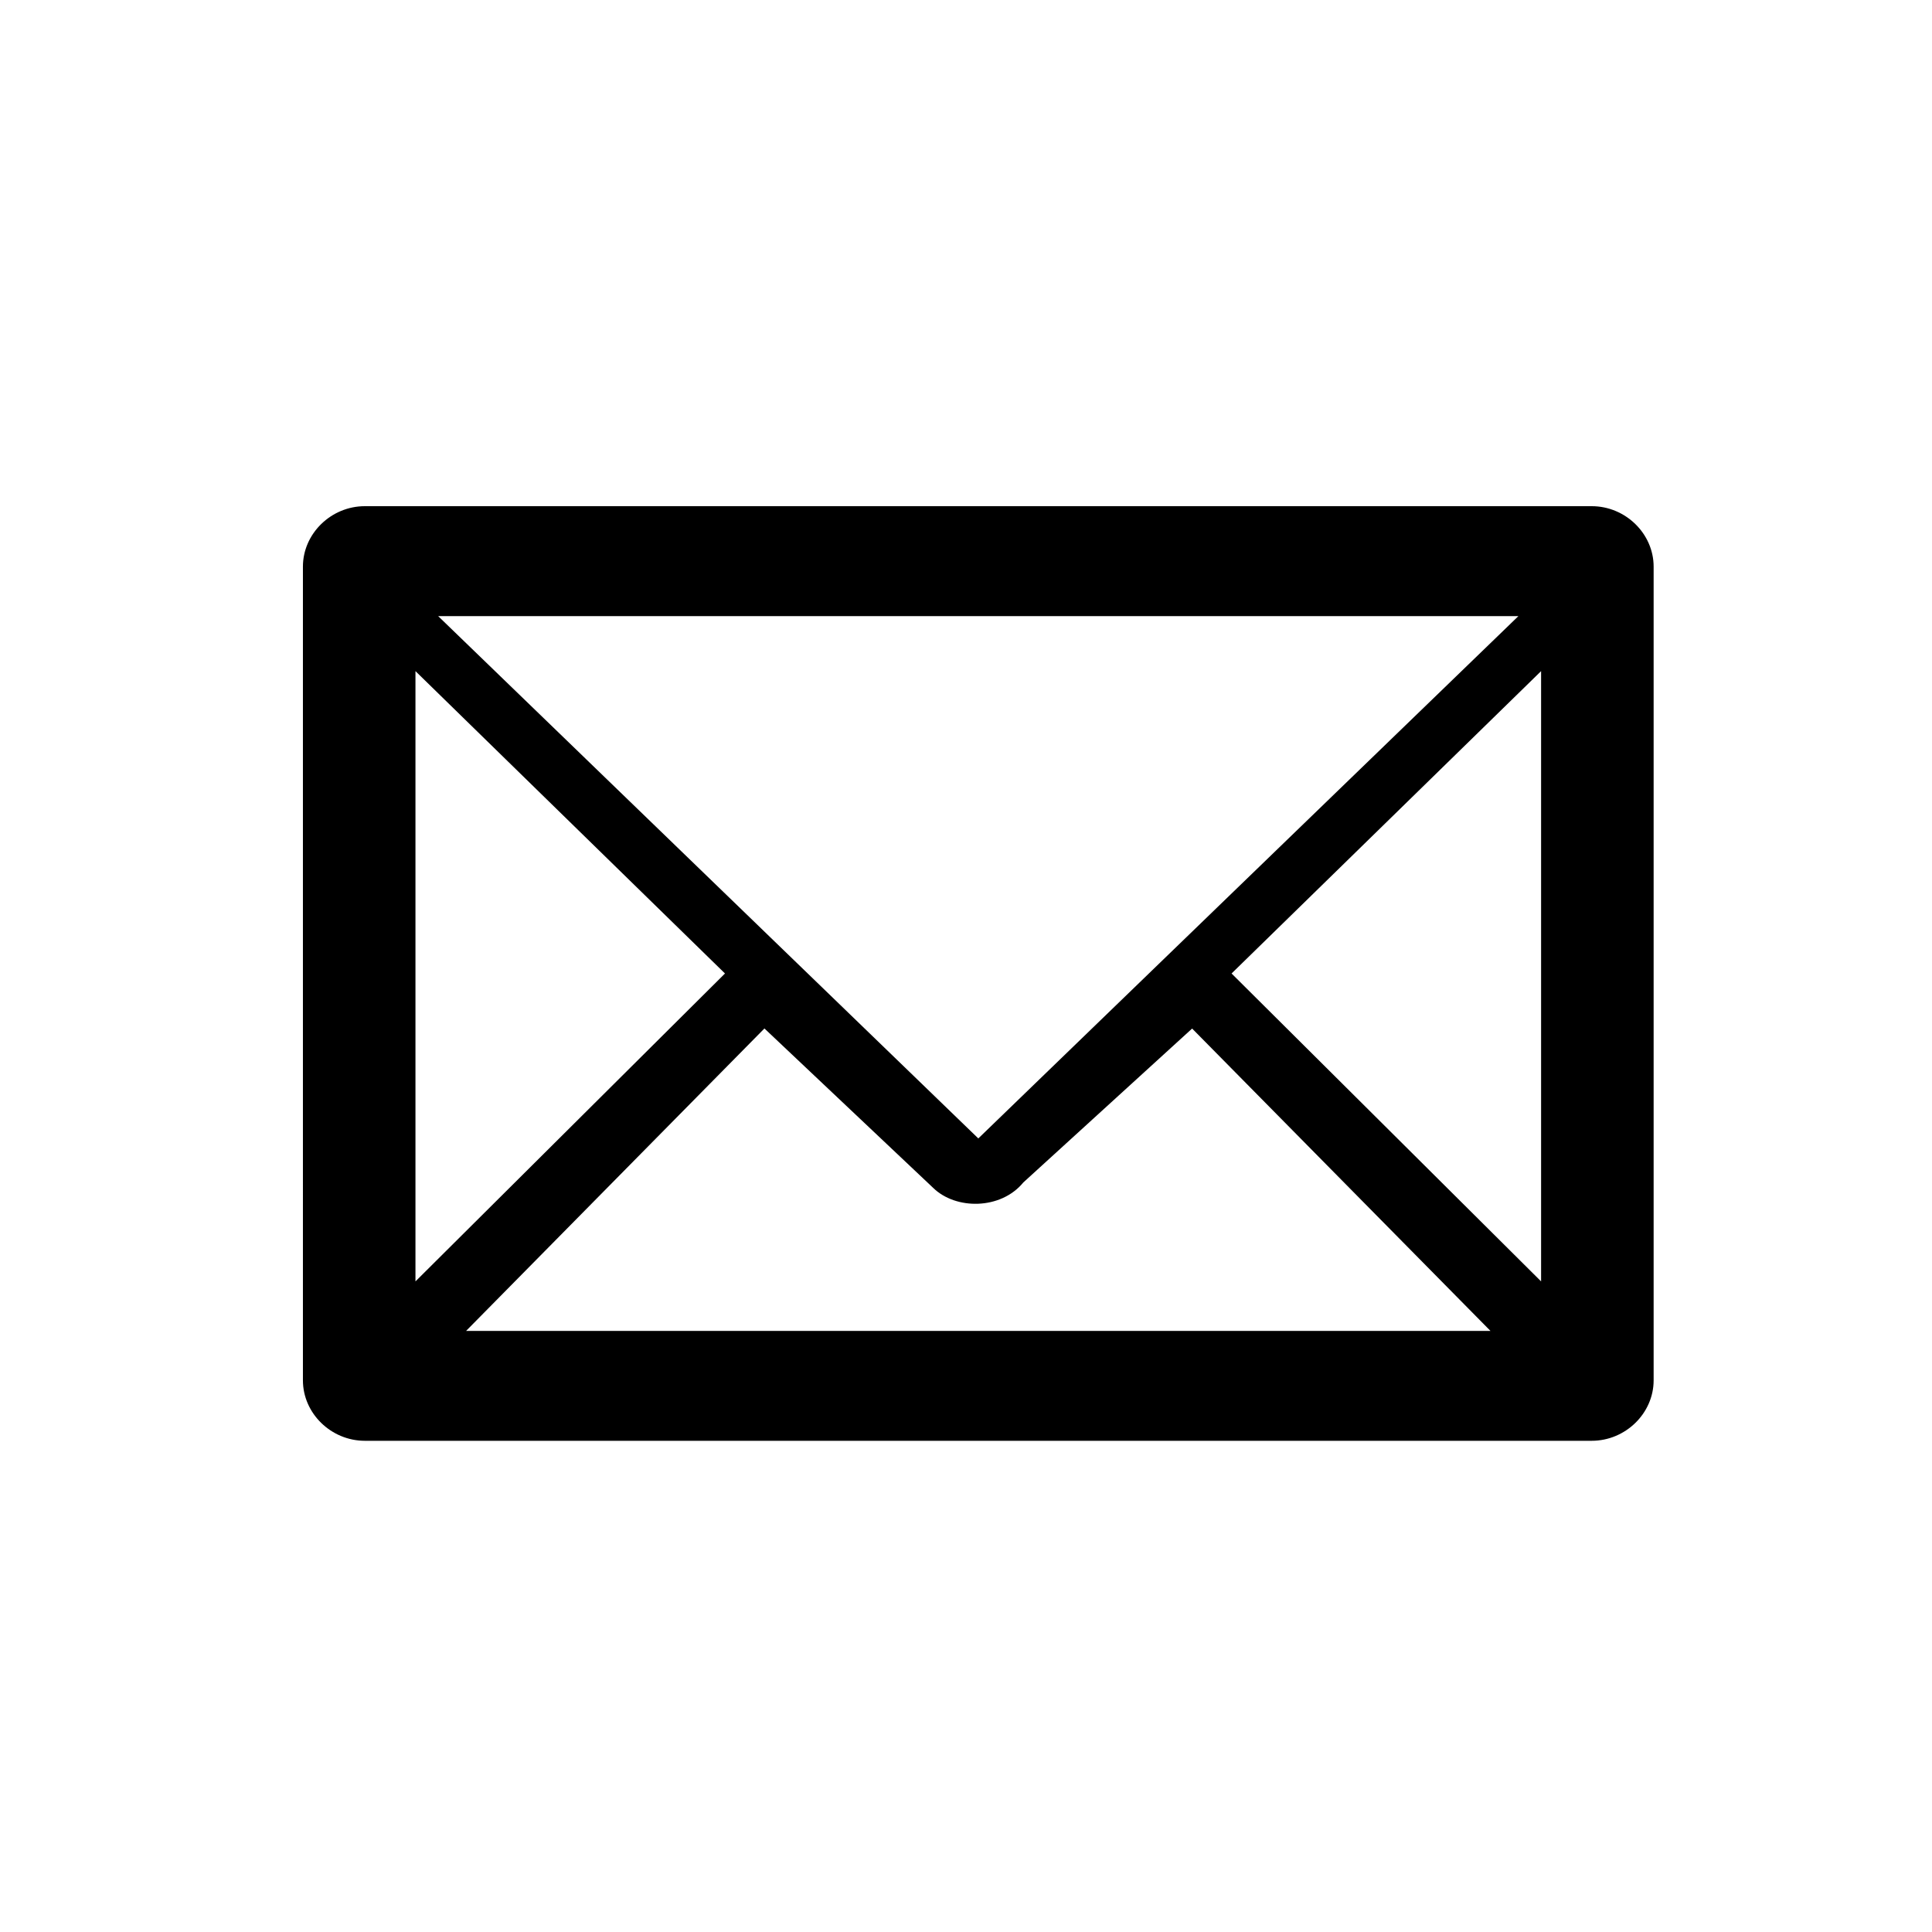 <?xml version="1.0" encoding="UTF-8" standalone="no"?>
<svg
   xmlns:dc="http://purl.org/dc/elements/1.1/"
   xmlns:cc="http://creativecommons.org/ns#"
   xmlns:rdf="http://www.w3.org/1999/02/22-rdf-syntax-ns#"
   xmlns:svg="http://www.w3.org/2000/svg"
   xmlns="http://www.w3.org/2000/svg"
   xmlns:sodipodi="http://sodipodi.sourceforge.net/DTD/sodipodi-0.dtd"
   xmlns:inkscape="http://www.inkscape.org/namespaces/inkscape"
   enable-background="new 0 0 24 24"
   height="24px"
   id="Layer_1"
   version="1.1"
   viewBox="0 0 24 24"
   width="24px"
   xml:space="preserve"
   sodipodi:docname="email.svg"
   inkscape:version="0.92.2 (5c3e80d, 2017-08-06)"><defs
     id="defs7" /><sodipodi:namedview
     pagecolor="#ffffff"
     bordercolor="#666666"
     borderopacity="1"
     objecttolerance="10"
     gridtolerance="10"
     guidetolerance="10"
     inkscape:pageopacity="0"
     inkscape:pageshadow="2"
     inkscape:window-width="920"
     inkscape:window-height="480"
     id="namedview5"
     showgrid="false"
     inkscape:zoom="9.8333333"
     inkscape:cx="12"
     inkscape:cy="12"
     inkscape:window-x="1328"
     inkscape:window-y="726"
     inkscape:window-maximized="0"
     inkscape:current-layer="Layer_1" /><path
     d="m 20.542,7.039 c 0,-0.41 -0.35,-0.751 -0.769,-0.751 H 4.532 c -0.419,0 -0.769,0.341 -0.769,0.751 V 17.147 c 0,0.41 0.35,0.751 0.769,0.751 H 19.773 c 0.419,0 0.769,-0.341 0.769,-0.751 z M 9.496,12.776 11.593,14.757 c 0.28,0.273 0.839,0.273 1.119,-0.068 l 2.097,-1.912 3.706,3.756 H 5.79 Z M 5.161,15.918 V 8.337 L 9.006,12.093 Z M 15.299,12.093 19.144,8.337 V 15.918 Z M 19.144,7.654 V 7.381 L 12.153,14.142 5.161,7.381 v 0.273 z"
     id="path2"
     inkscape:connector-curvature="0"
     style="stroke-width:0.691" /></svg>